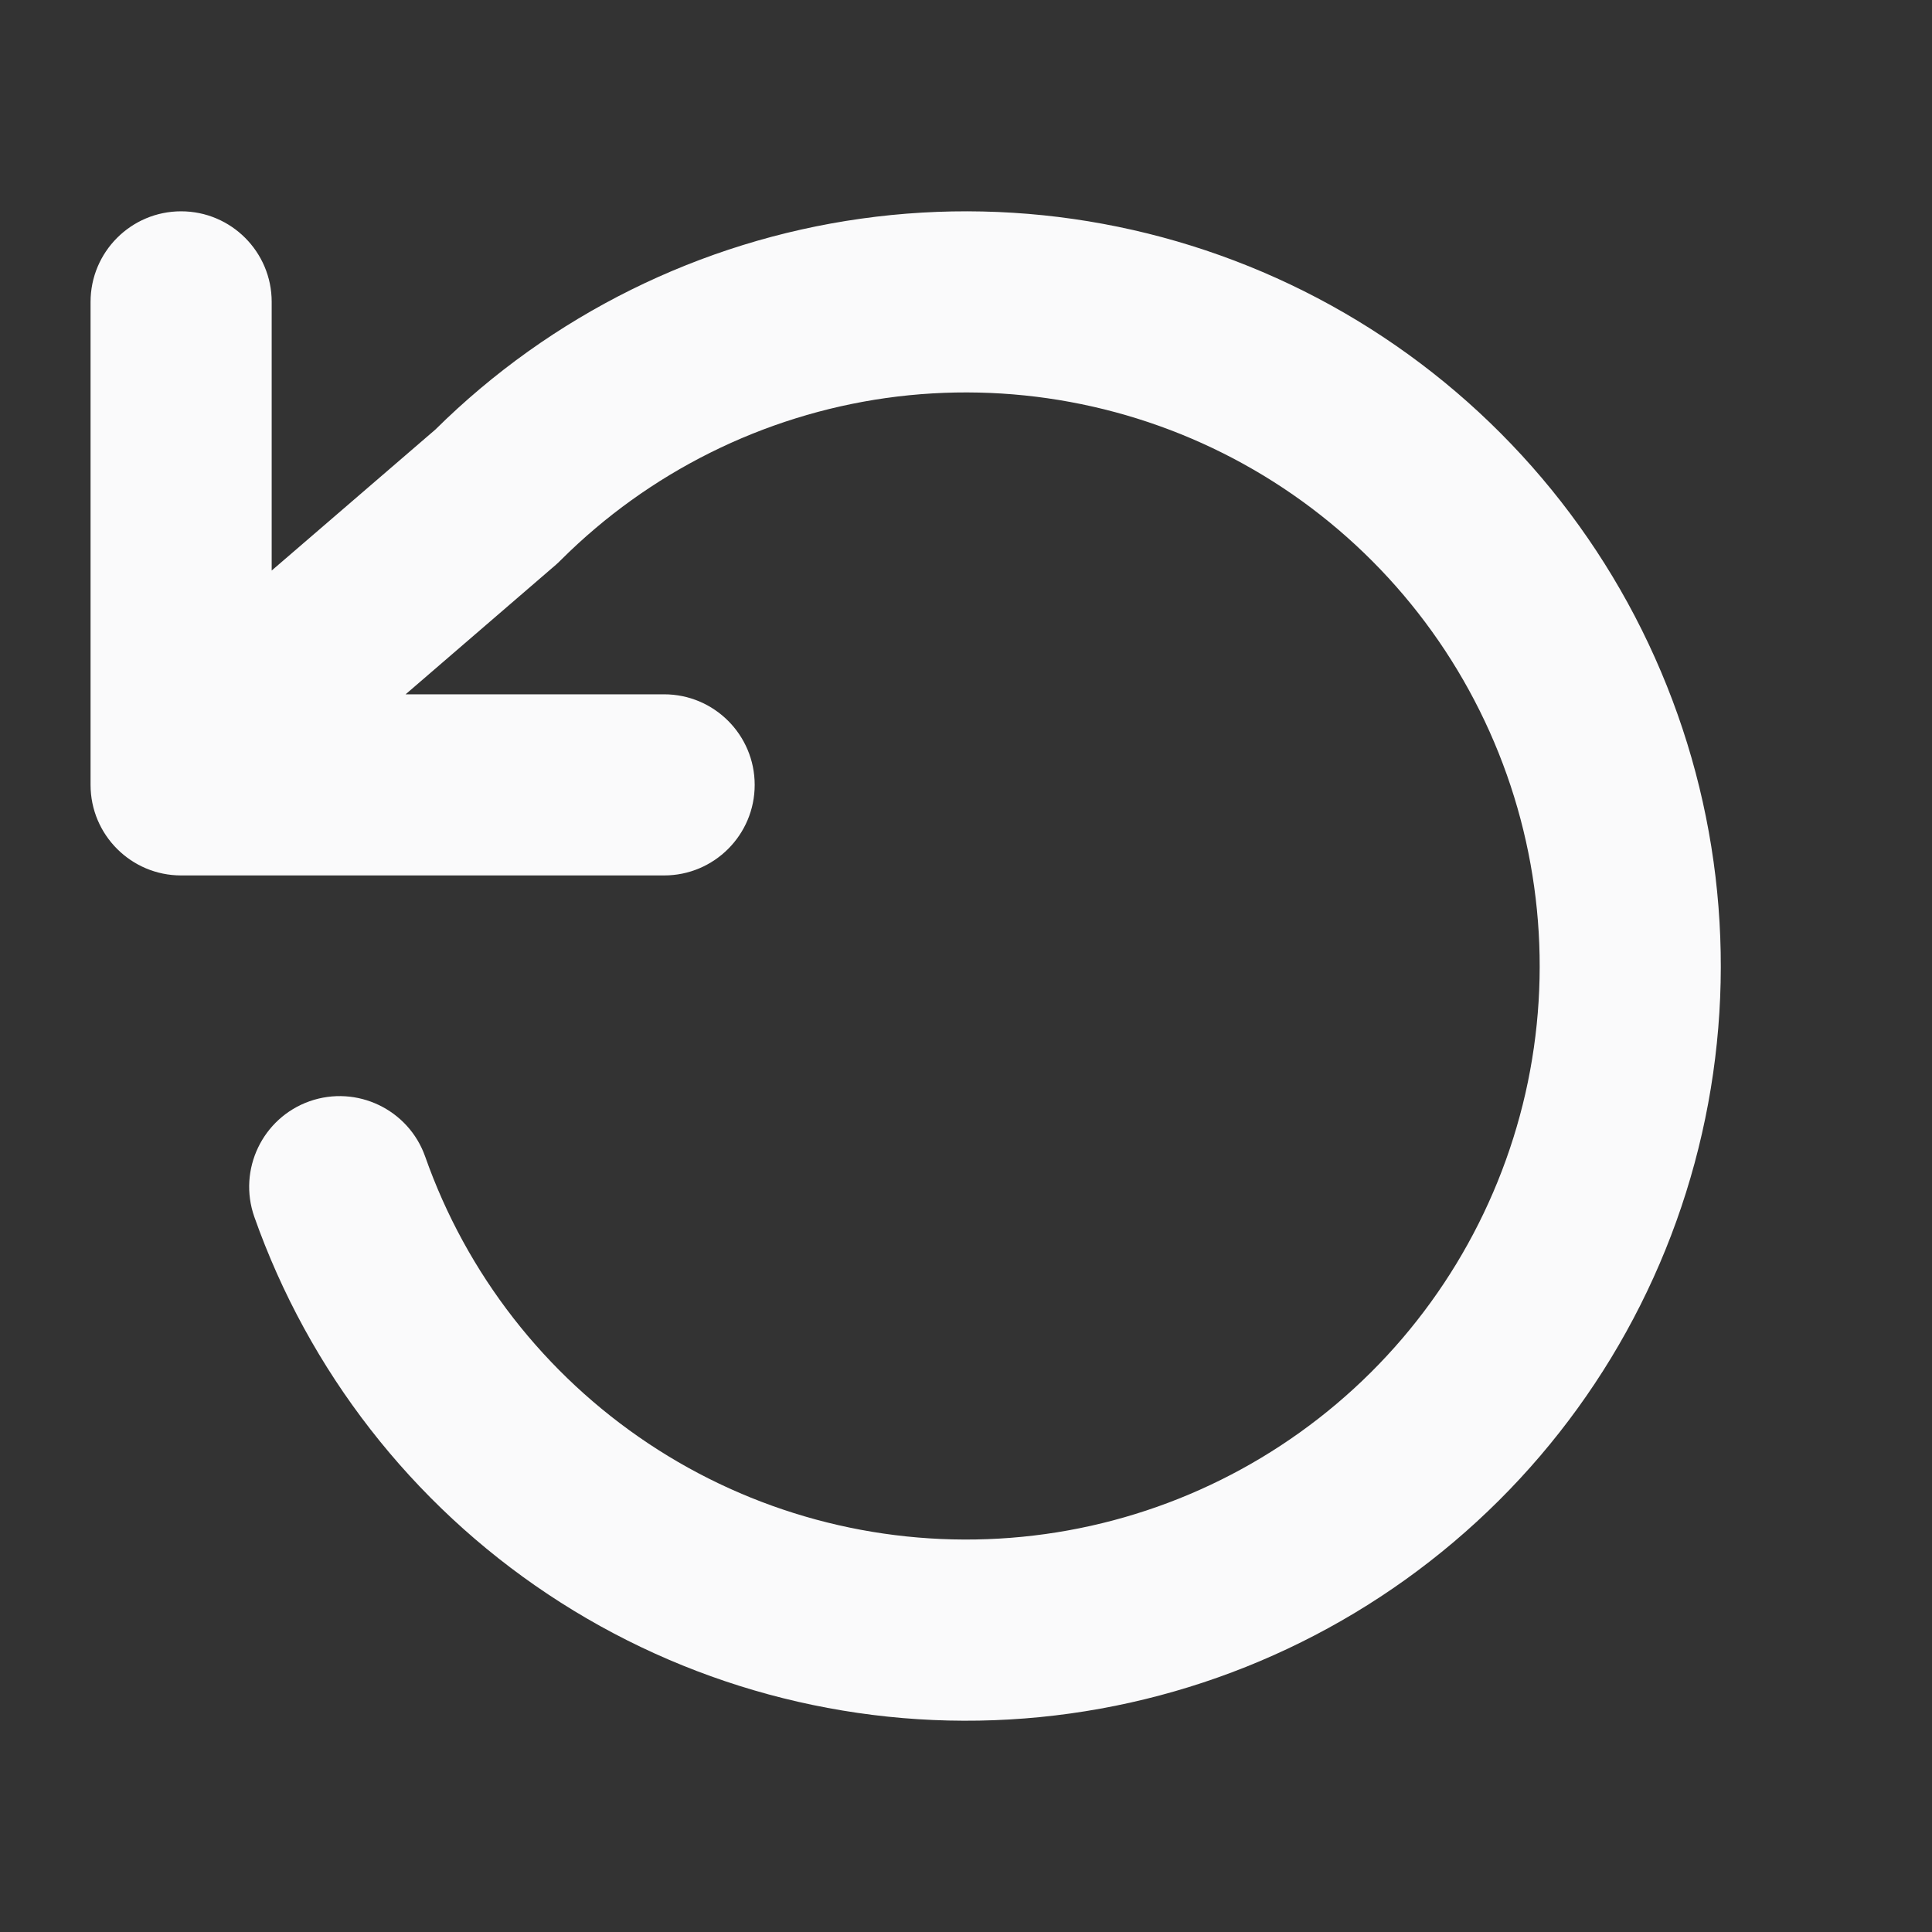 <svg width="16" height="16" viewBox="0 0 16 16" fill="none" xmlns="http://www.w3.org/2000/svg">
<rect x="0" y="0" width="16" height="16" fill="#333333" stroke="none"/>
<path d="M11.025 2.53C9.839 1.875 8.472 1.622 7.13 1.811C5.798 1.998 4.562 2.611 3.606 3.557L2.25 4.725V2.5C2.25 2.086 1.914 1.75 1.5 1.75C1.086 1.75 0.75 2.086 0.75 2.5V6.5C0.75 6.914 1.086 7.25 1.5 7.25H5.5C5.914 7.25 6.25 6.914 6.25 6.5C6.25 6.086 5.914 5.75 5.5 5.75H3.359L4.605 4.676C4.619 4.664 4.632 4.651 4.645 4.638C5.374 3.911 6.32 3.44 7.339 3.296C8.359 3.153 9.398 3.345 10.299 3.843C11.2 4.341 11.915 5.119 12.336 6.059C12.757 6.999 12.861 8.05 12.633 9.054C12.404 10.058 11.856 10.961 11.069 11.626C10.283 12.291 9.302 12.683 8.274 12.742C7.246 12.801 6.226 12.525 5.369 11.954C4.512 11.383 3.863 10.55 3.521 9.578C3.383 9.188 2.955 8.983 2.564 9.12C2.174 9.258 1.969 9.686 2.106 10.077C2.557 11.355 3.41 12.452 4.538 13.203C5.666 13.954 7.008 14.318 8.36 14.24C9.713 14.162 11.004 13.646 12.038 12.771C13.073 11.896 13.795 10.708 14.095 9.387C14.396 8.066 14.259 6.682 13.705 5.446C13.152 4.209 12.211 3.186 11.025 2.53Z" fill="#FAFAFB"/>
</svg>
